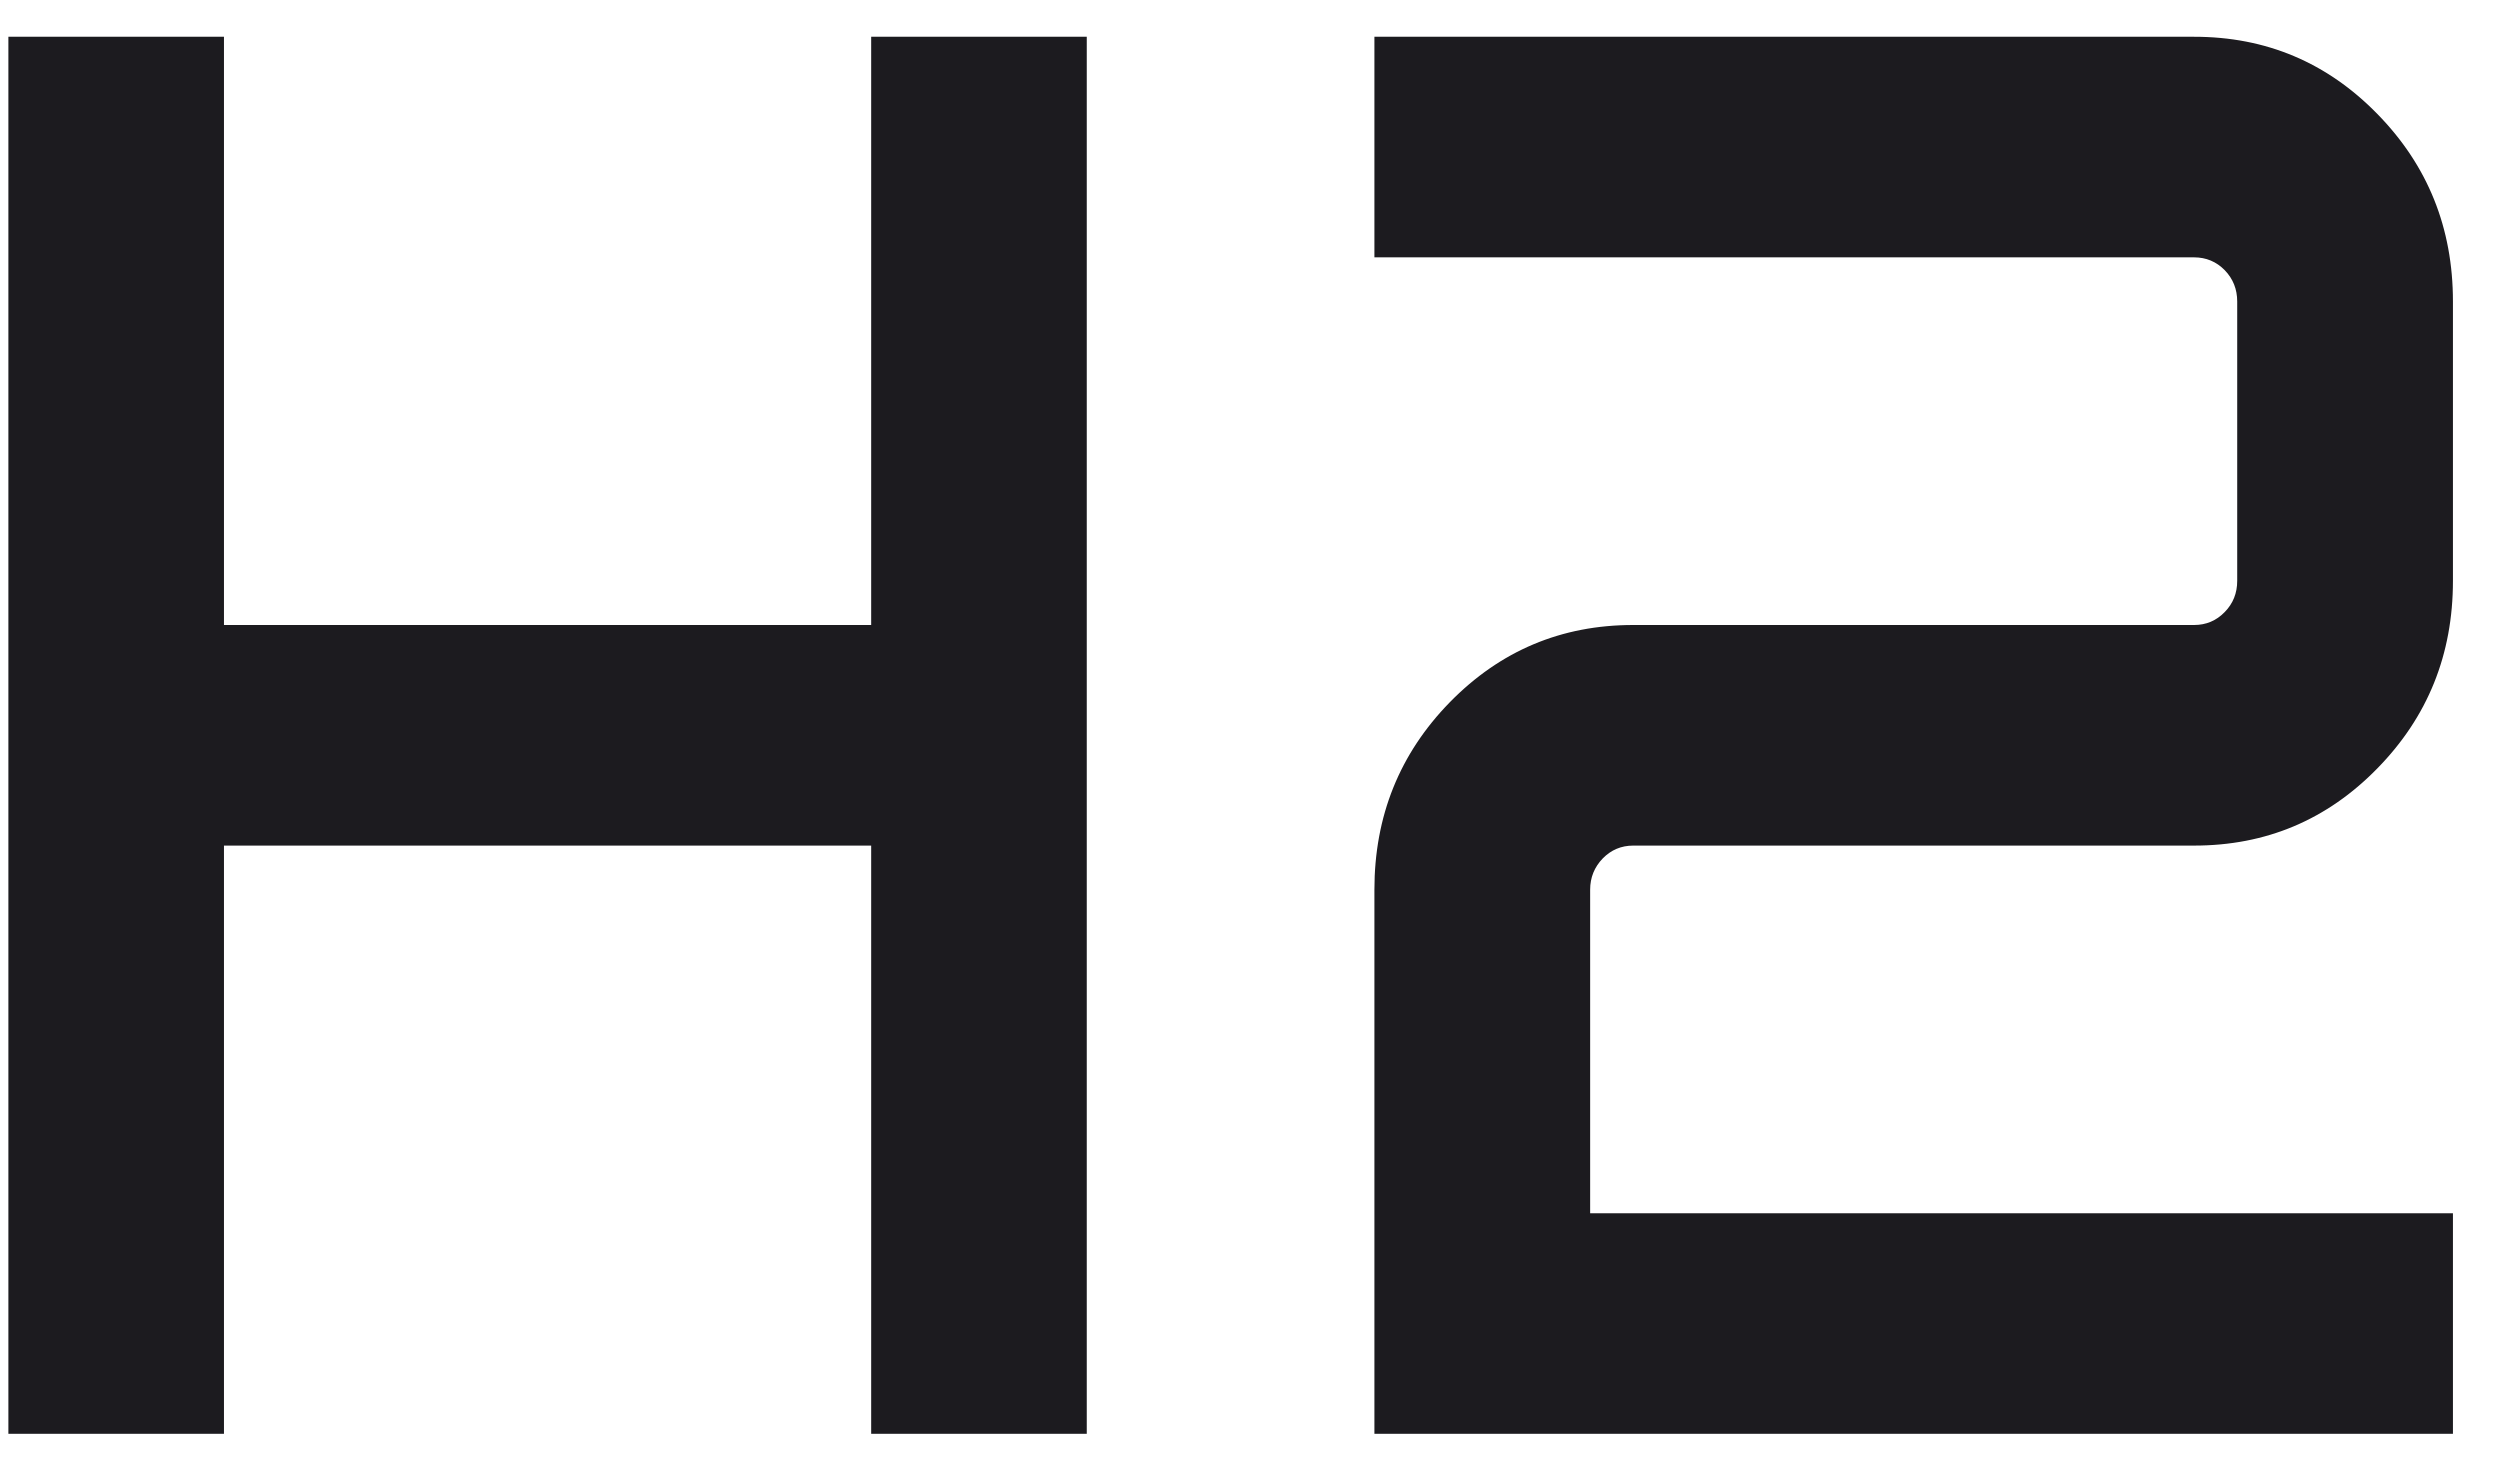 <svg width="17" height="10" viewBox="0 0 17 10" fill="none" xmlns="http://www.w3.org/2000/svg">
<path d="M0.057 9.75V0.25H1.523V4.25H5.924V0.25H7.39V9.75H5.924V5.75H1.523V9.75H0.057ZM9.346 9.75V6.05C9.346 5.55 9.517 5.125 9.859 4.775C10.202 4.425 10.617 4.25 11.106 4.25H14.92C15.001 4.25 15.071 4.221 15.128 4.162C15.185 4.104 15.213 4.033 15.213 3.95V2.05C15.213 1.967 15.185 1.896 15.128 1.837C15.071 1.779 15.001 1.75 14.92 1.75H9.346V0.25H14.92C15.409 0.25 15.824 0.425 16.166 0.775C16.509 1.125 16.68 1.55 16.68 2.05V3.95C16.68 4.45 16.509 4.875 16.166 5.225C15.824 5.575 15.409 5.75 14.92 5.75H11.106C11.025 5.75 10.956 5.779 10.899 5.837C10.842 5.896 10.813 5.967 10.813 6.05V8.25H16.68V9.75H9.346Z" fill="#1C1B1F"/>
</svg>
